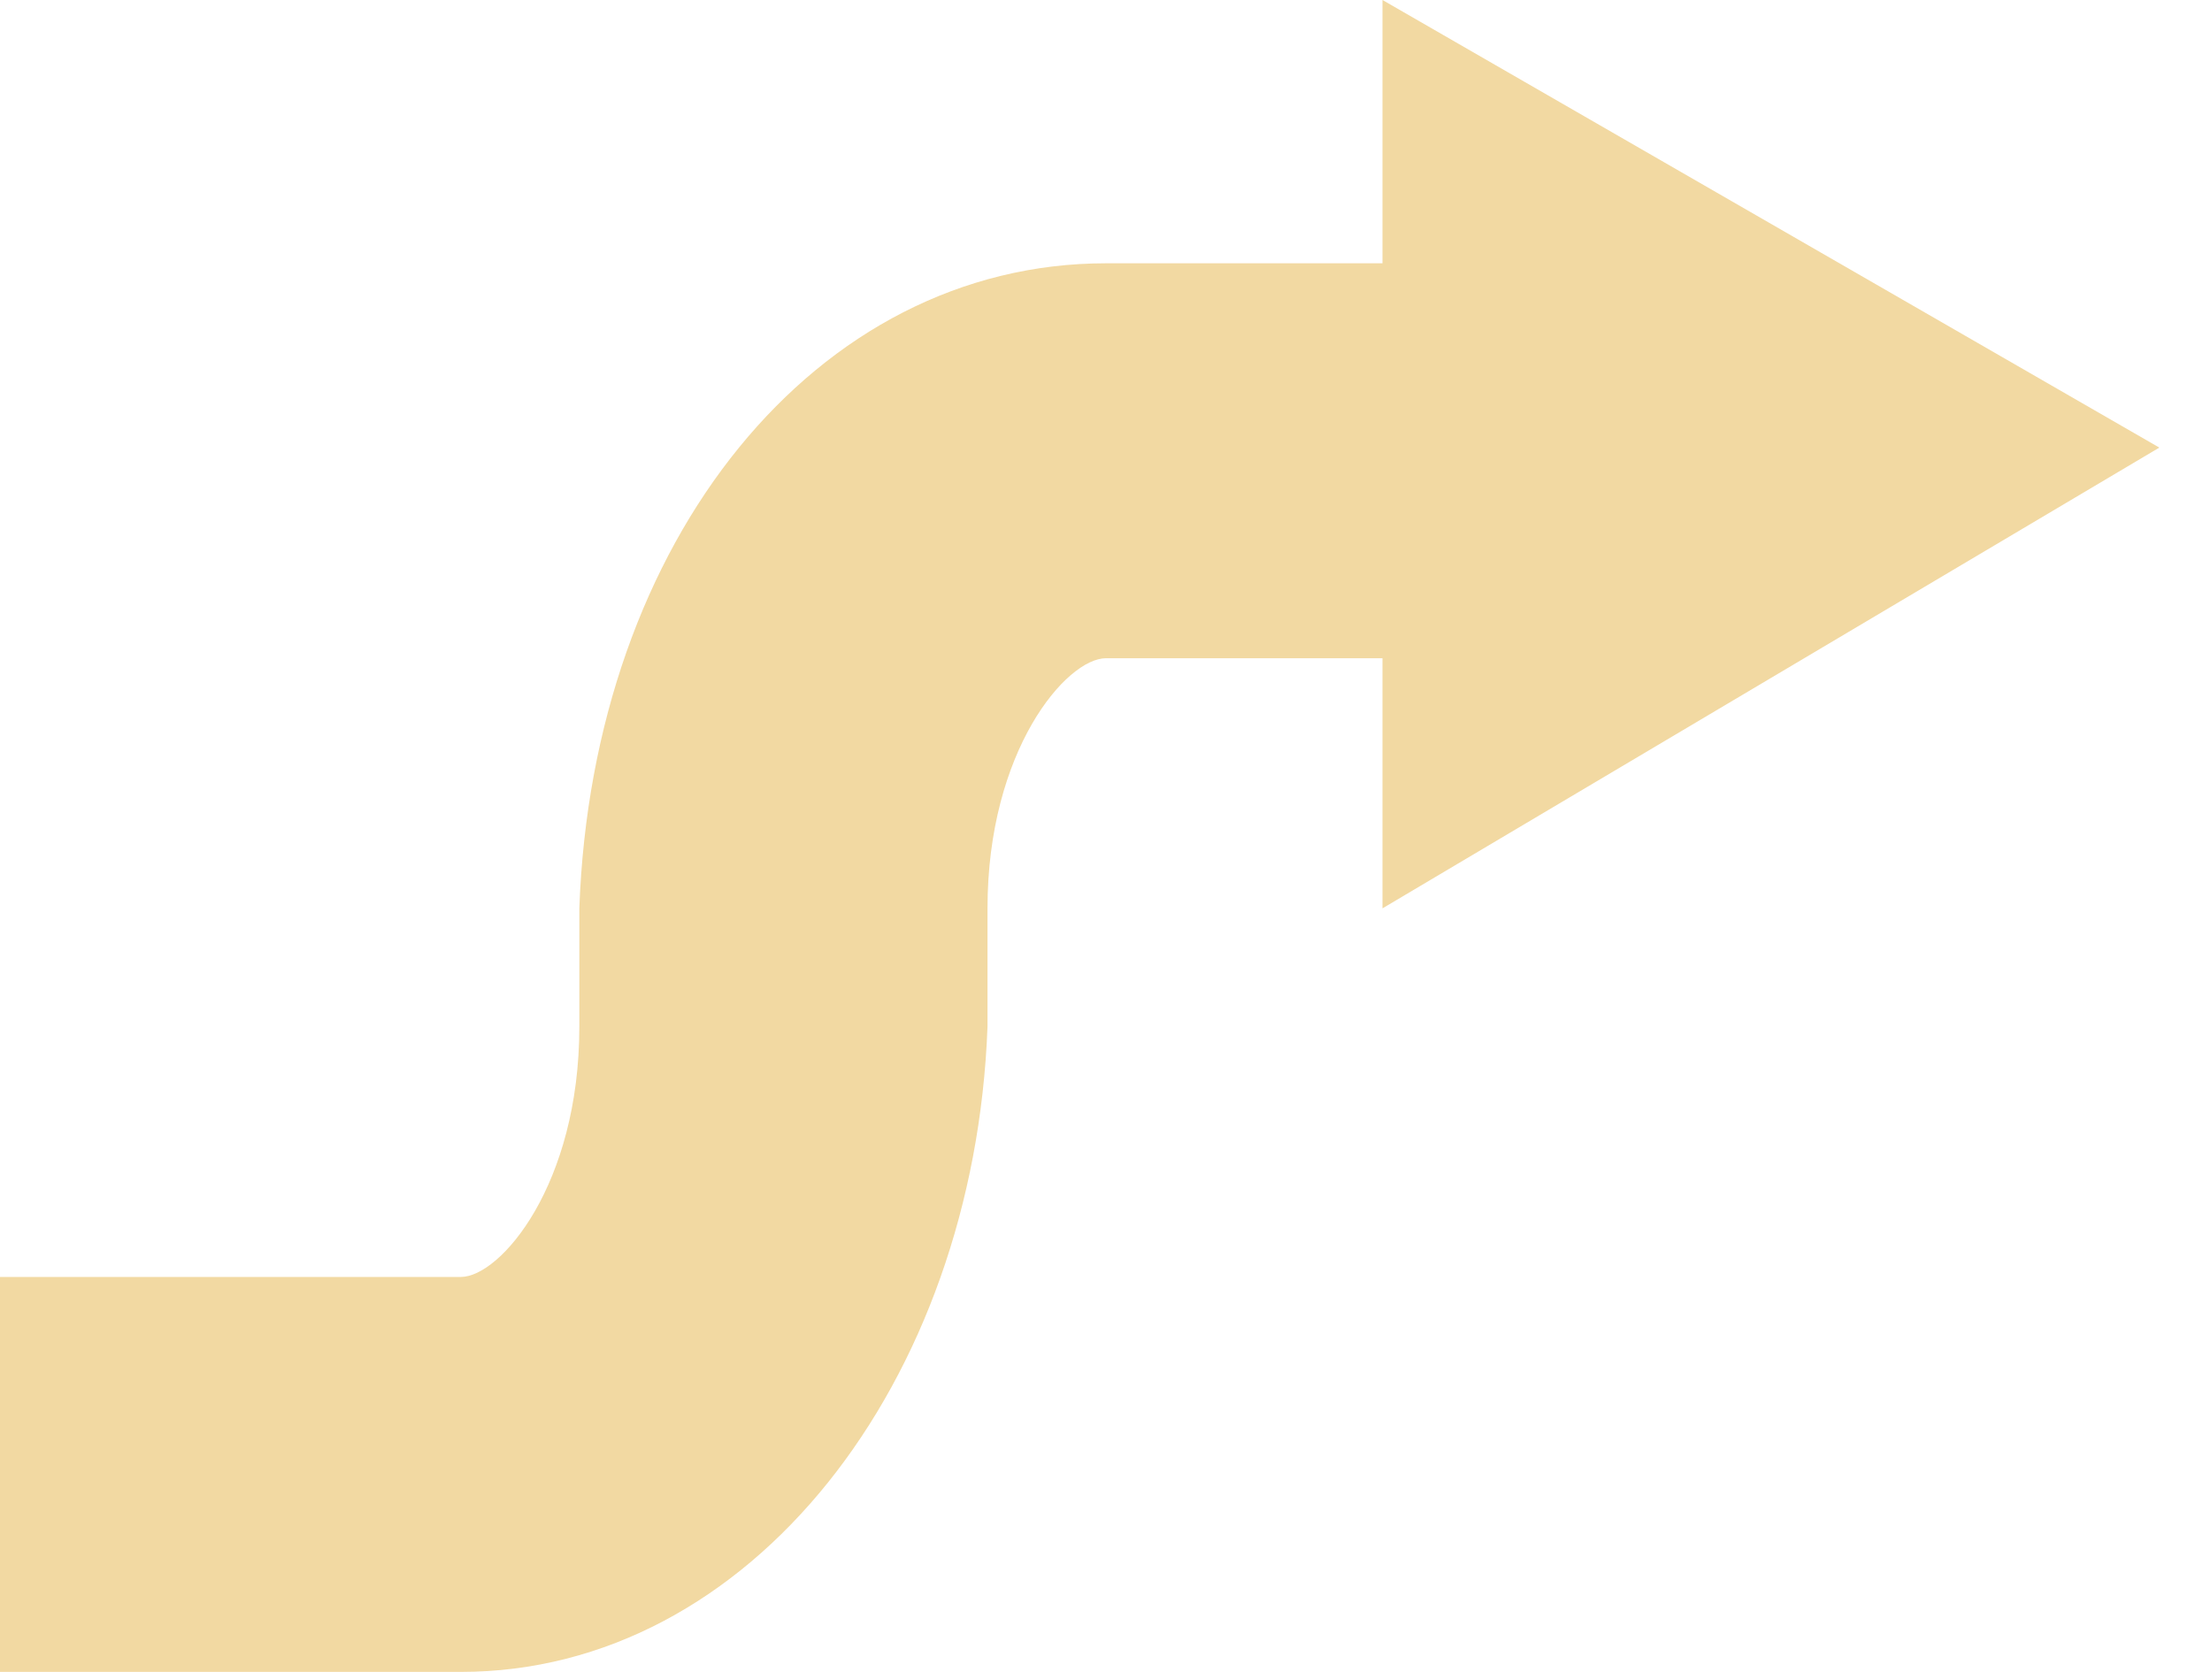 <svg xmlns="http://www.w3.org/2000/svg" width="16.8" height="12.7" viewBox="0 0 16.8 12.7"><g fill="#F2D9A2"><path d="M3.5 12.7H0v-3h3.5c.3 0 .9-.7.9-1.9v-.9C4.5 4.1 6.2 2 8.4 2h3.1v3H8.4c-.3 0-.9.7-.9 1.9v.9c-.1 2.7-1.8 4.9-4 4.9z"/><path d="M10.5 6.9l5.9-3.5L10.5 0z"/></g></svg>